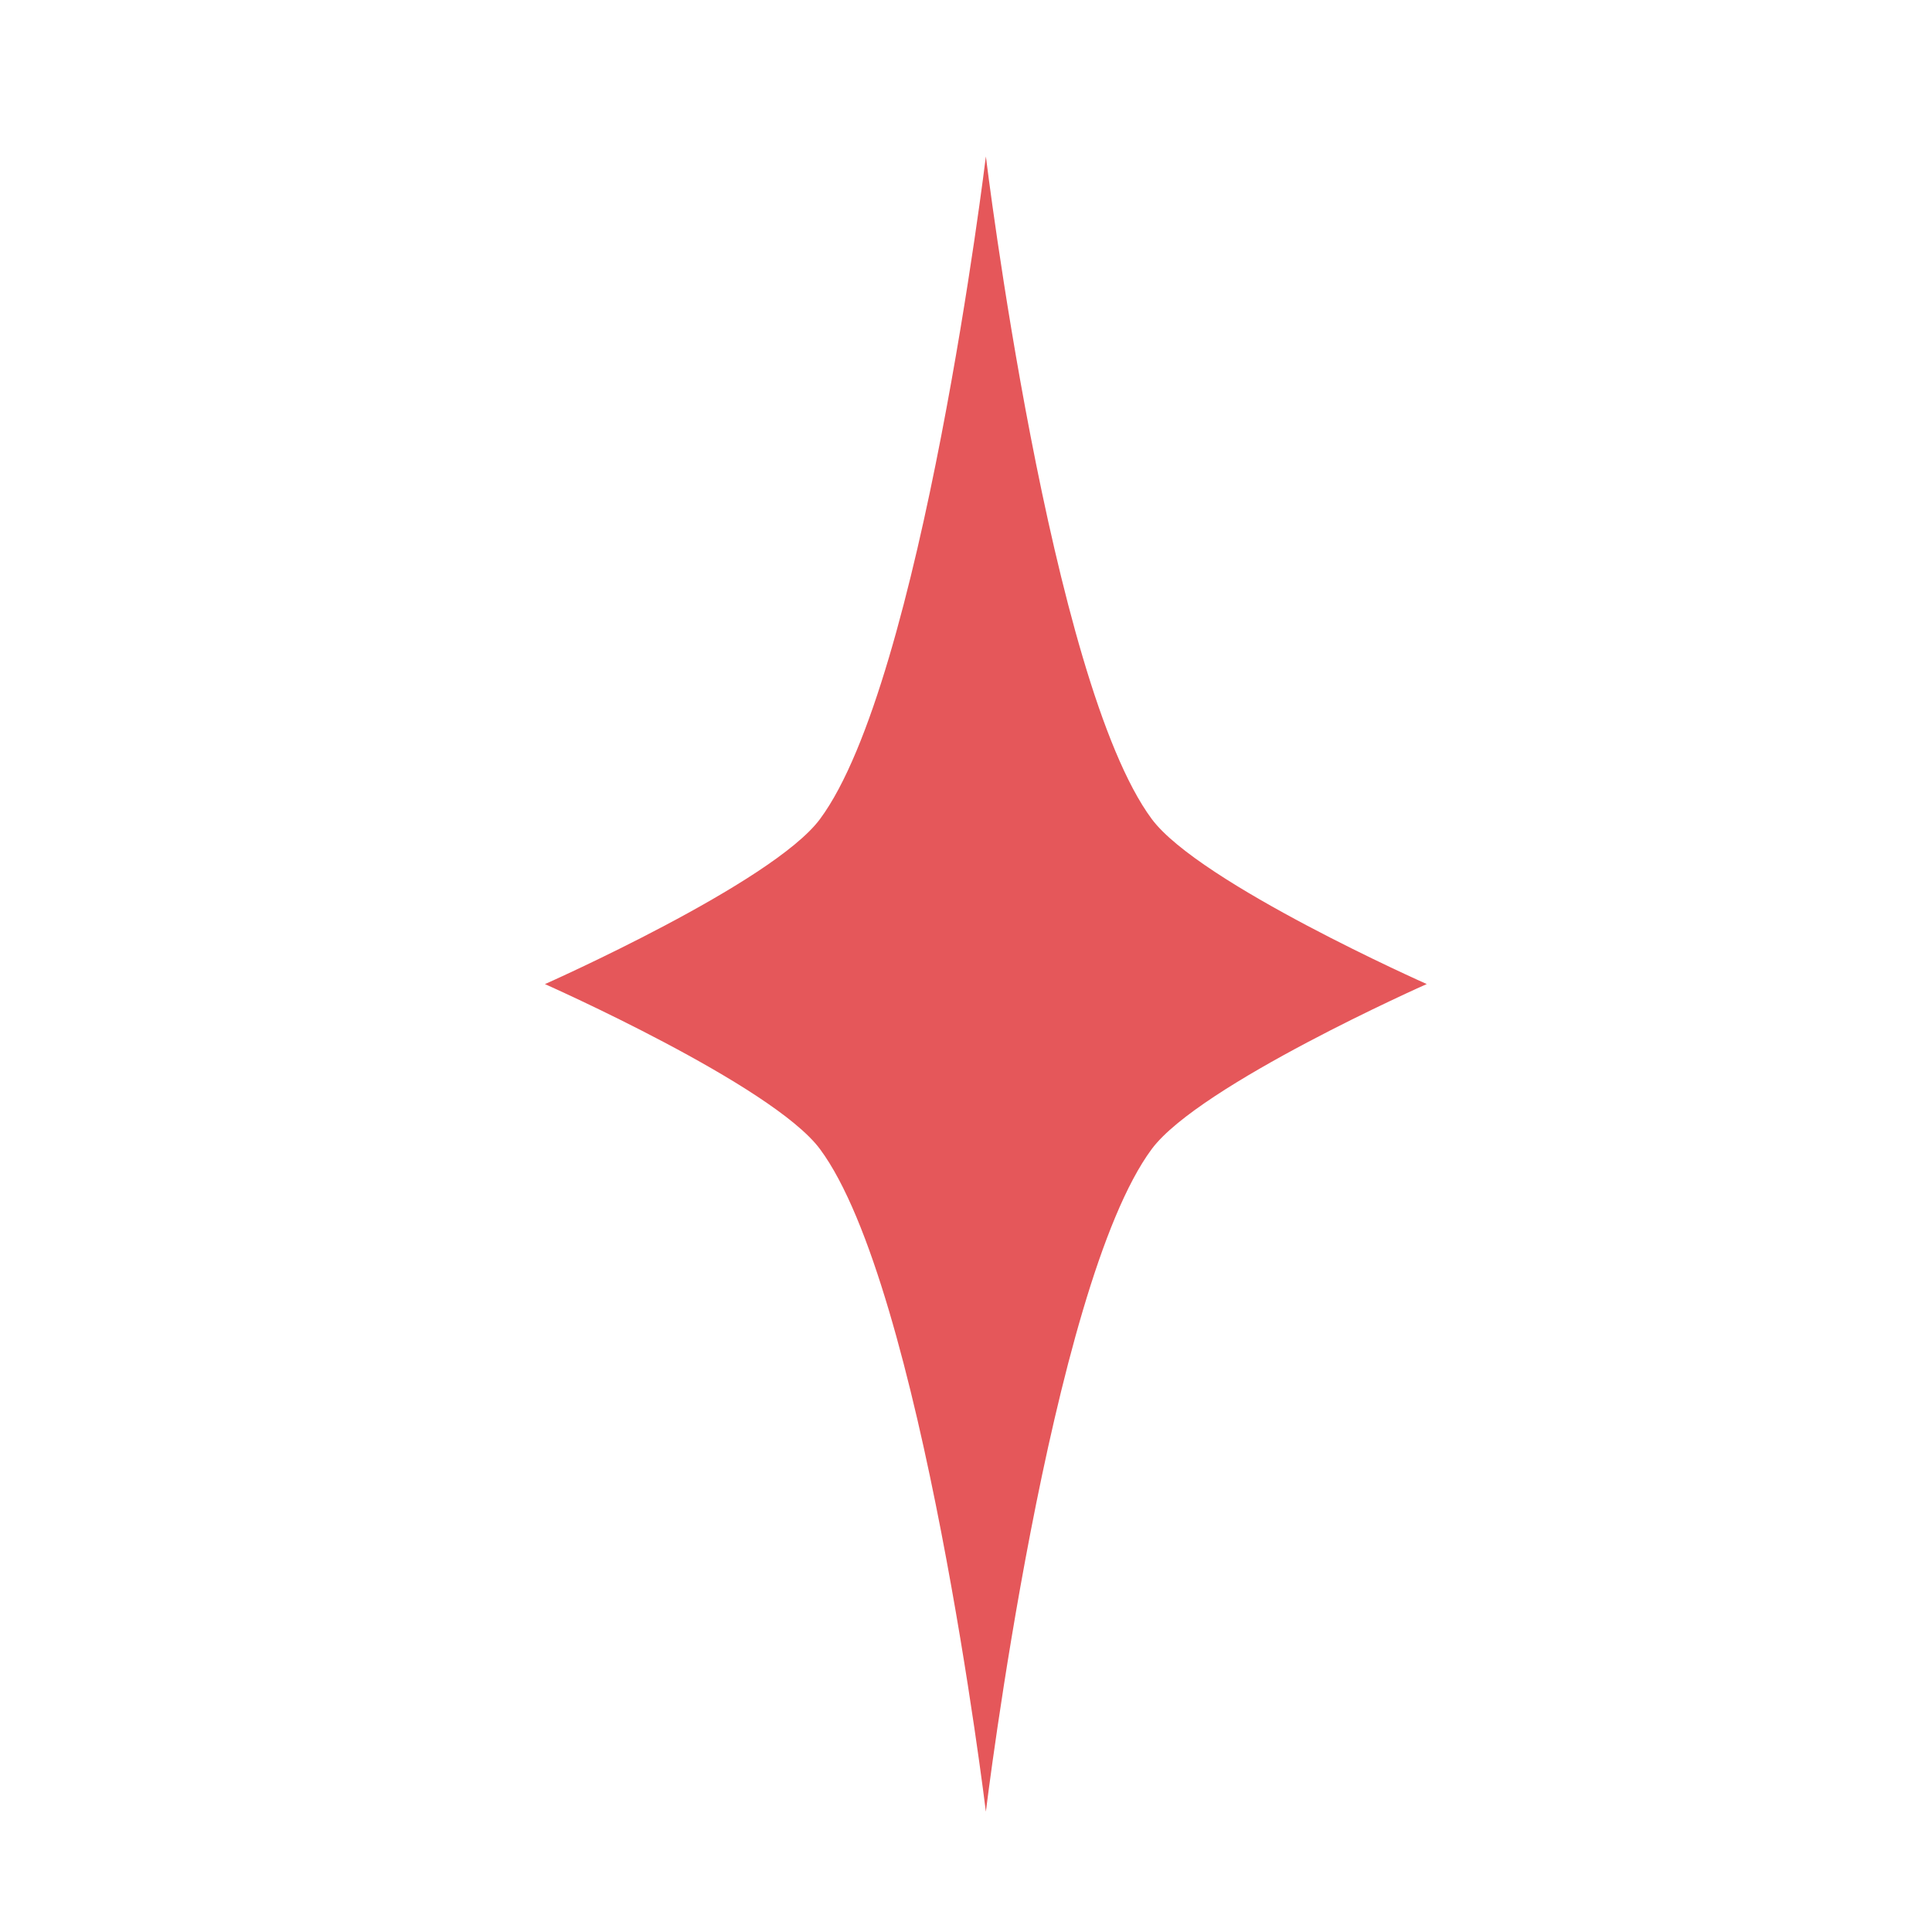 <?xml version="1.0" encoding="utf-8"?>
<!-- Generator: Adobe Illustrator 15.0.0, SVG Export Plug-In  -->
<!DOCTYPE svg PUBLIC "-//W3C//DTD SVG 1.1//EN" "http://www.w3.org/Graphics/SVG/1.1/DTD/svg11.dtd">
<svg version="1.1"
	 xmlns="http://www.w3.org/2000/svg" xmlns:xlink="http://www.w3.org/1999/xlink" xmlns:a="http://ns.adobe.com/AdobeSVGViewerExtensions/3.0/"
	 x="0px" y="0px" width="35px" height="35px" viewBox="-9.872 -2.834 35 35" enable-background="new -9.872 -2.834 35 35"
	 xml:space="preserve">
<defs>
</defs>
<path fill="#E5575A" d="M7.988,0c0,0,1.159,9.515,3.005,12.003c0.865,1.164,4.982,2.99,4.982,2.99s-4.117,1.825-4.982,2.989
	c-1.846,2.488-3.005,12.004-3.005,12.004S6.83,20.471,4.983,17.983C4.119,16.819,0,14.994,0,14.994s4.119-1.826,4.983-2.99
	C6.83,9.515,7.988,0,7.988,0z"/>
</svg>
